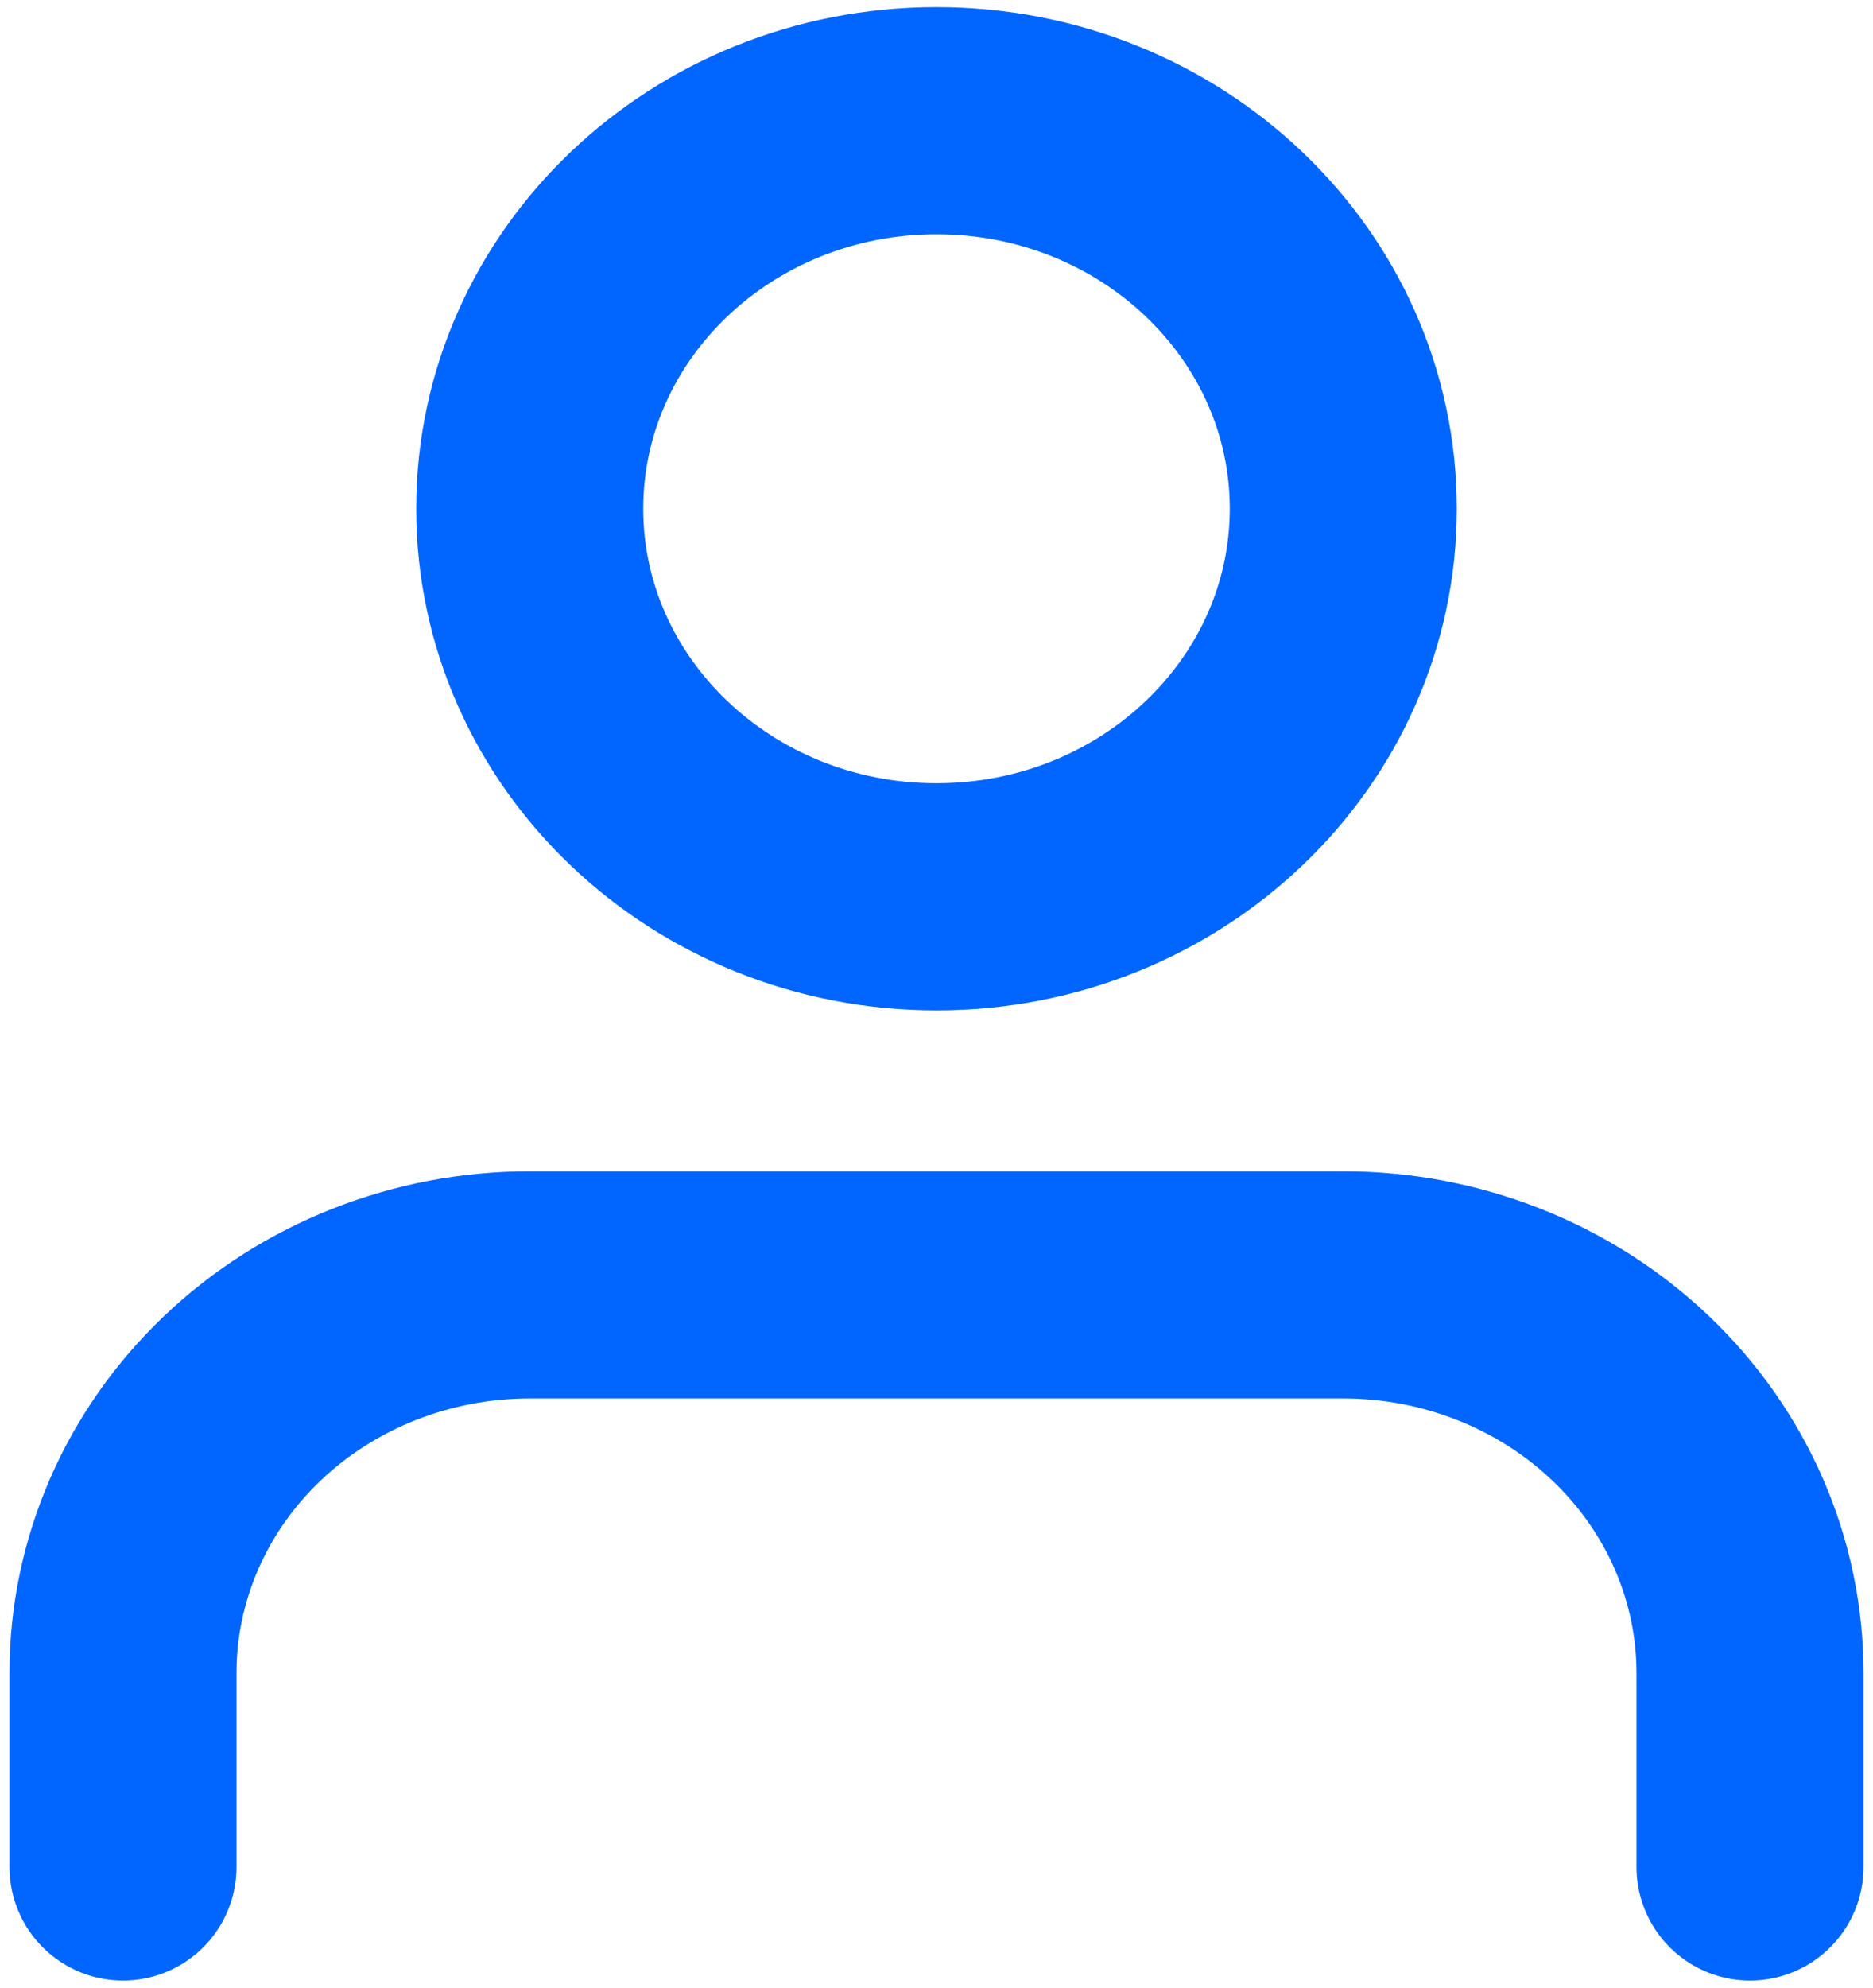 <svg width="33" height="35" viewBox="0 0 33 35" fill="none" xmlns="http://www.w3.org/2000/svg">
<path d="M30.833 32.875V29.458C30.833 27.646 30.078 25.908 28.734 24.626C27.39 23.345 25.567 22.625 23.667 22.625H9.333C7.433 22.625 5.61 23.345 4.266 24.626C2.922 25.908 2.167 27.646 2.167 29.458V32.875M23.667 8.958C23.667 12.732 20.458 15.792 16.5 15.792C12.542 15.792 9.333 12.732 9.333 8.958C9.333 5.184 12.542 2.125 16.5 2.125C20.458 2.125 23.667 5.184 23.667 8.958Z" stroke="#0066FF" stroke-width="4" stroke-linecap="round" stroke-linejoin="round"/>
</svg>
